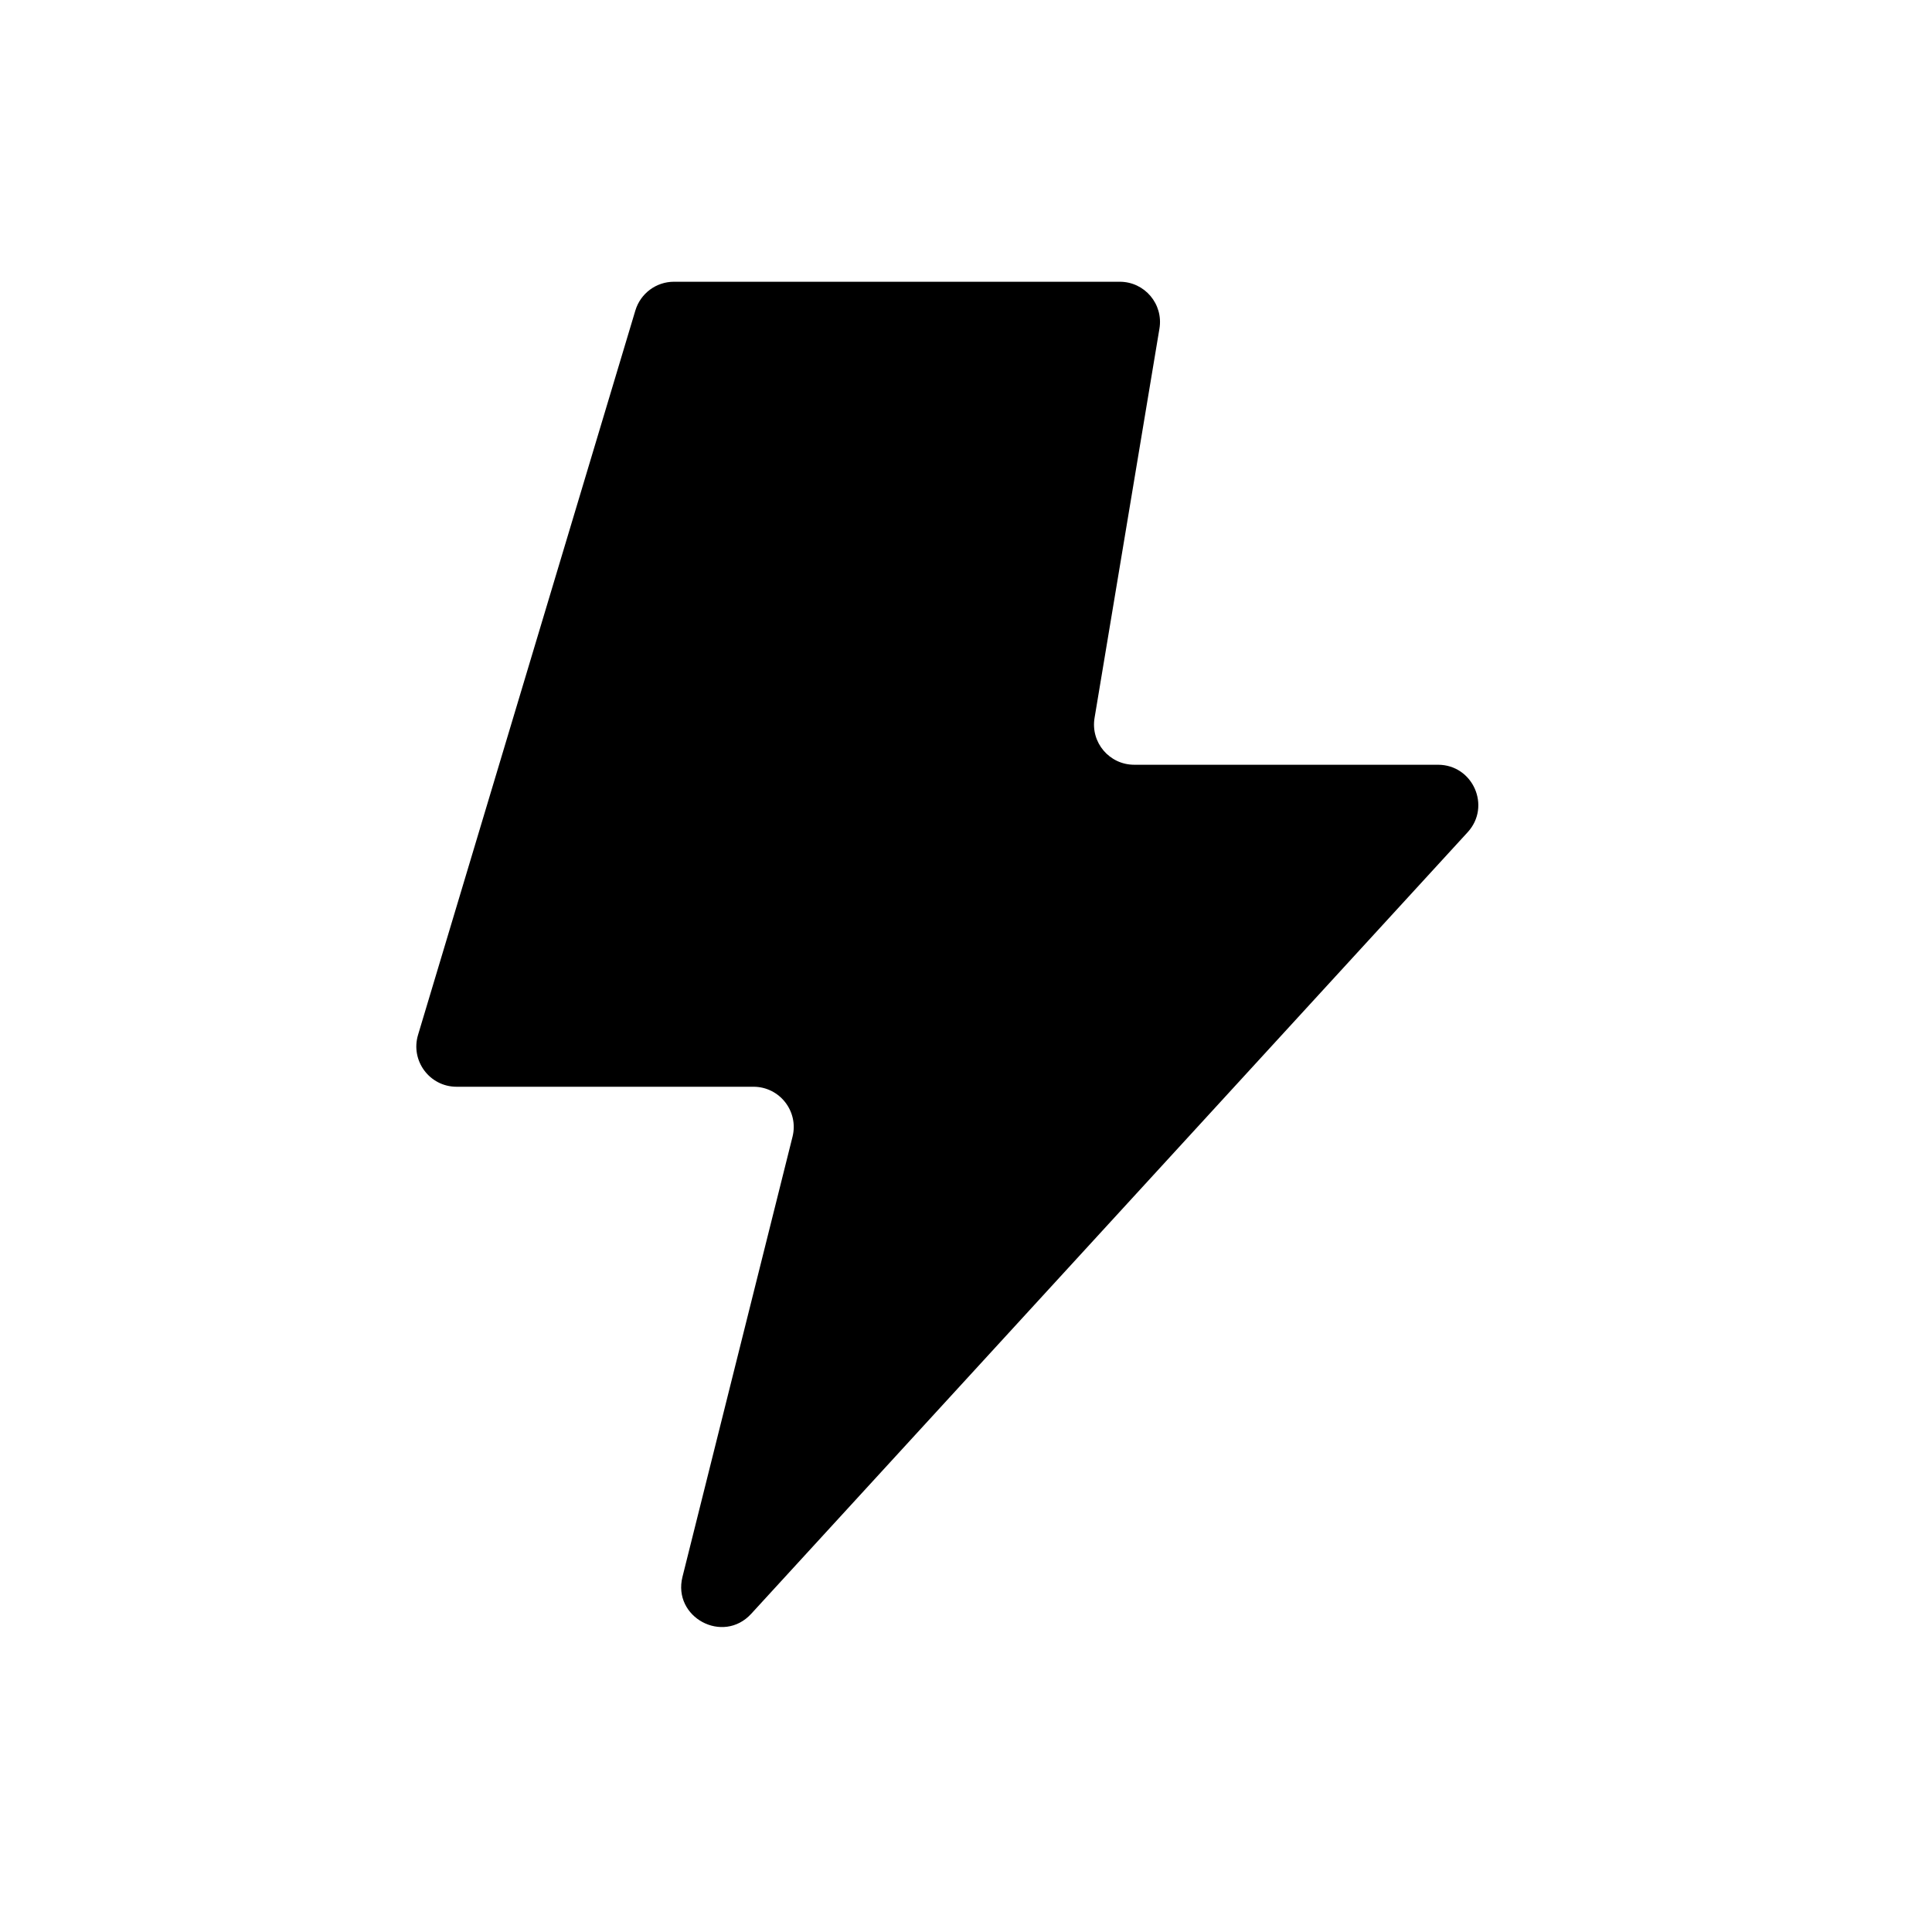 <svg
	width="24"
	height="24"
	viewBox="0 0 24 24"
	fill="none"
	xmlns="http://www.w3.org/2000/svg"
>
	<g class="oi-bolt-fill">
		<path
			class="oi-fill"
			d="M13.91 3.5H8.372C8.151 3.5 7.957 3.645 7.893 3.856L5.193 12.856C5.097 13.177 5.337 13.5 5.672 13.5H9.36C9.685 13.5 9.924 13.806 9.845 14.121L8.478 19.588C8.352 20.091 8.981 20.43 9.332 20.047L18.232 10.338C18.526 10.017 18.298 9.5 17.863 9.5H14.09C13.781 9.5 13.546 9.223 13.597 8.918L14.403 4.082C14.454 3.777 14.219 3.5 13.91 3.5Z"
			fill="black"
		/>
	</g>
</svg>
